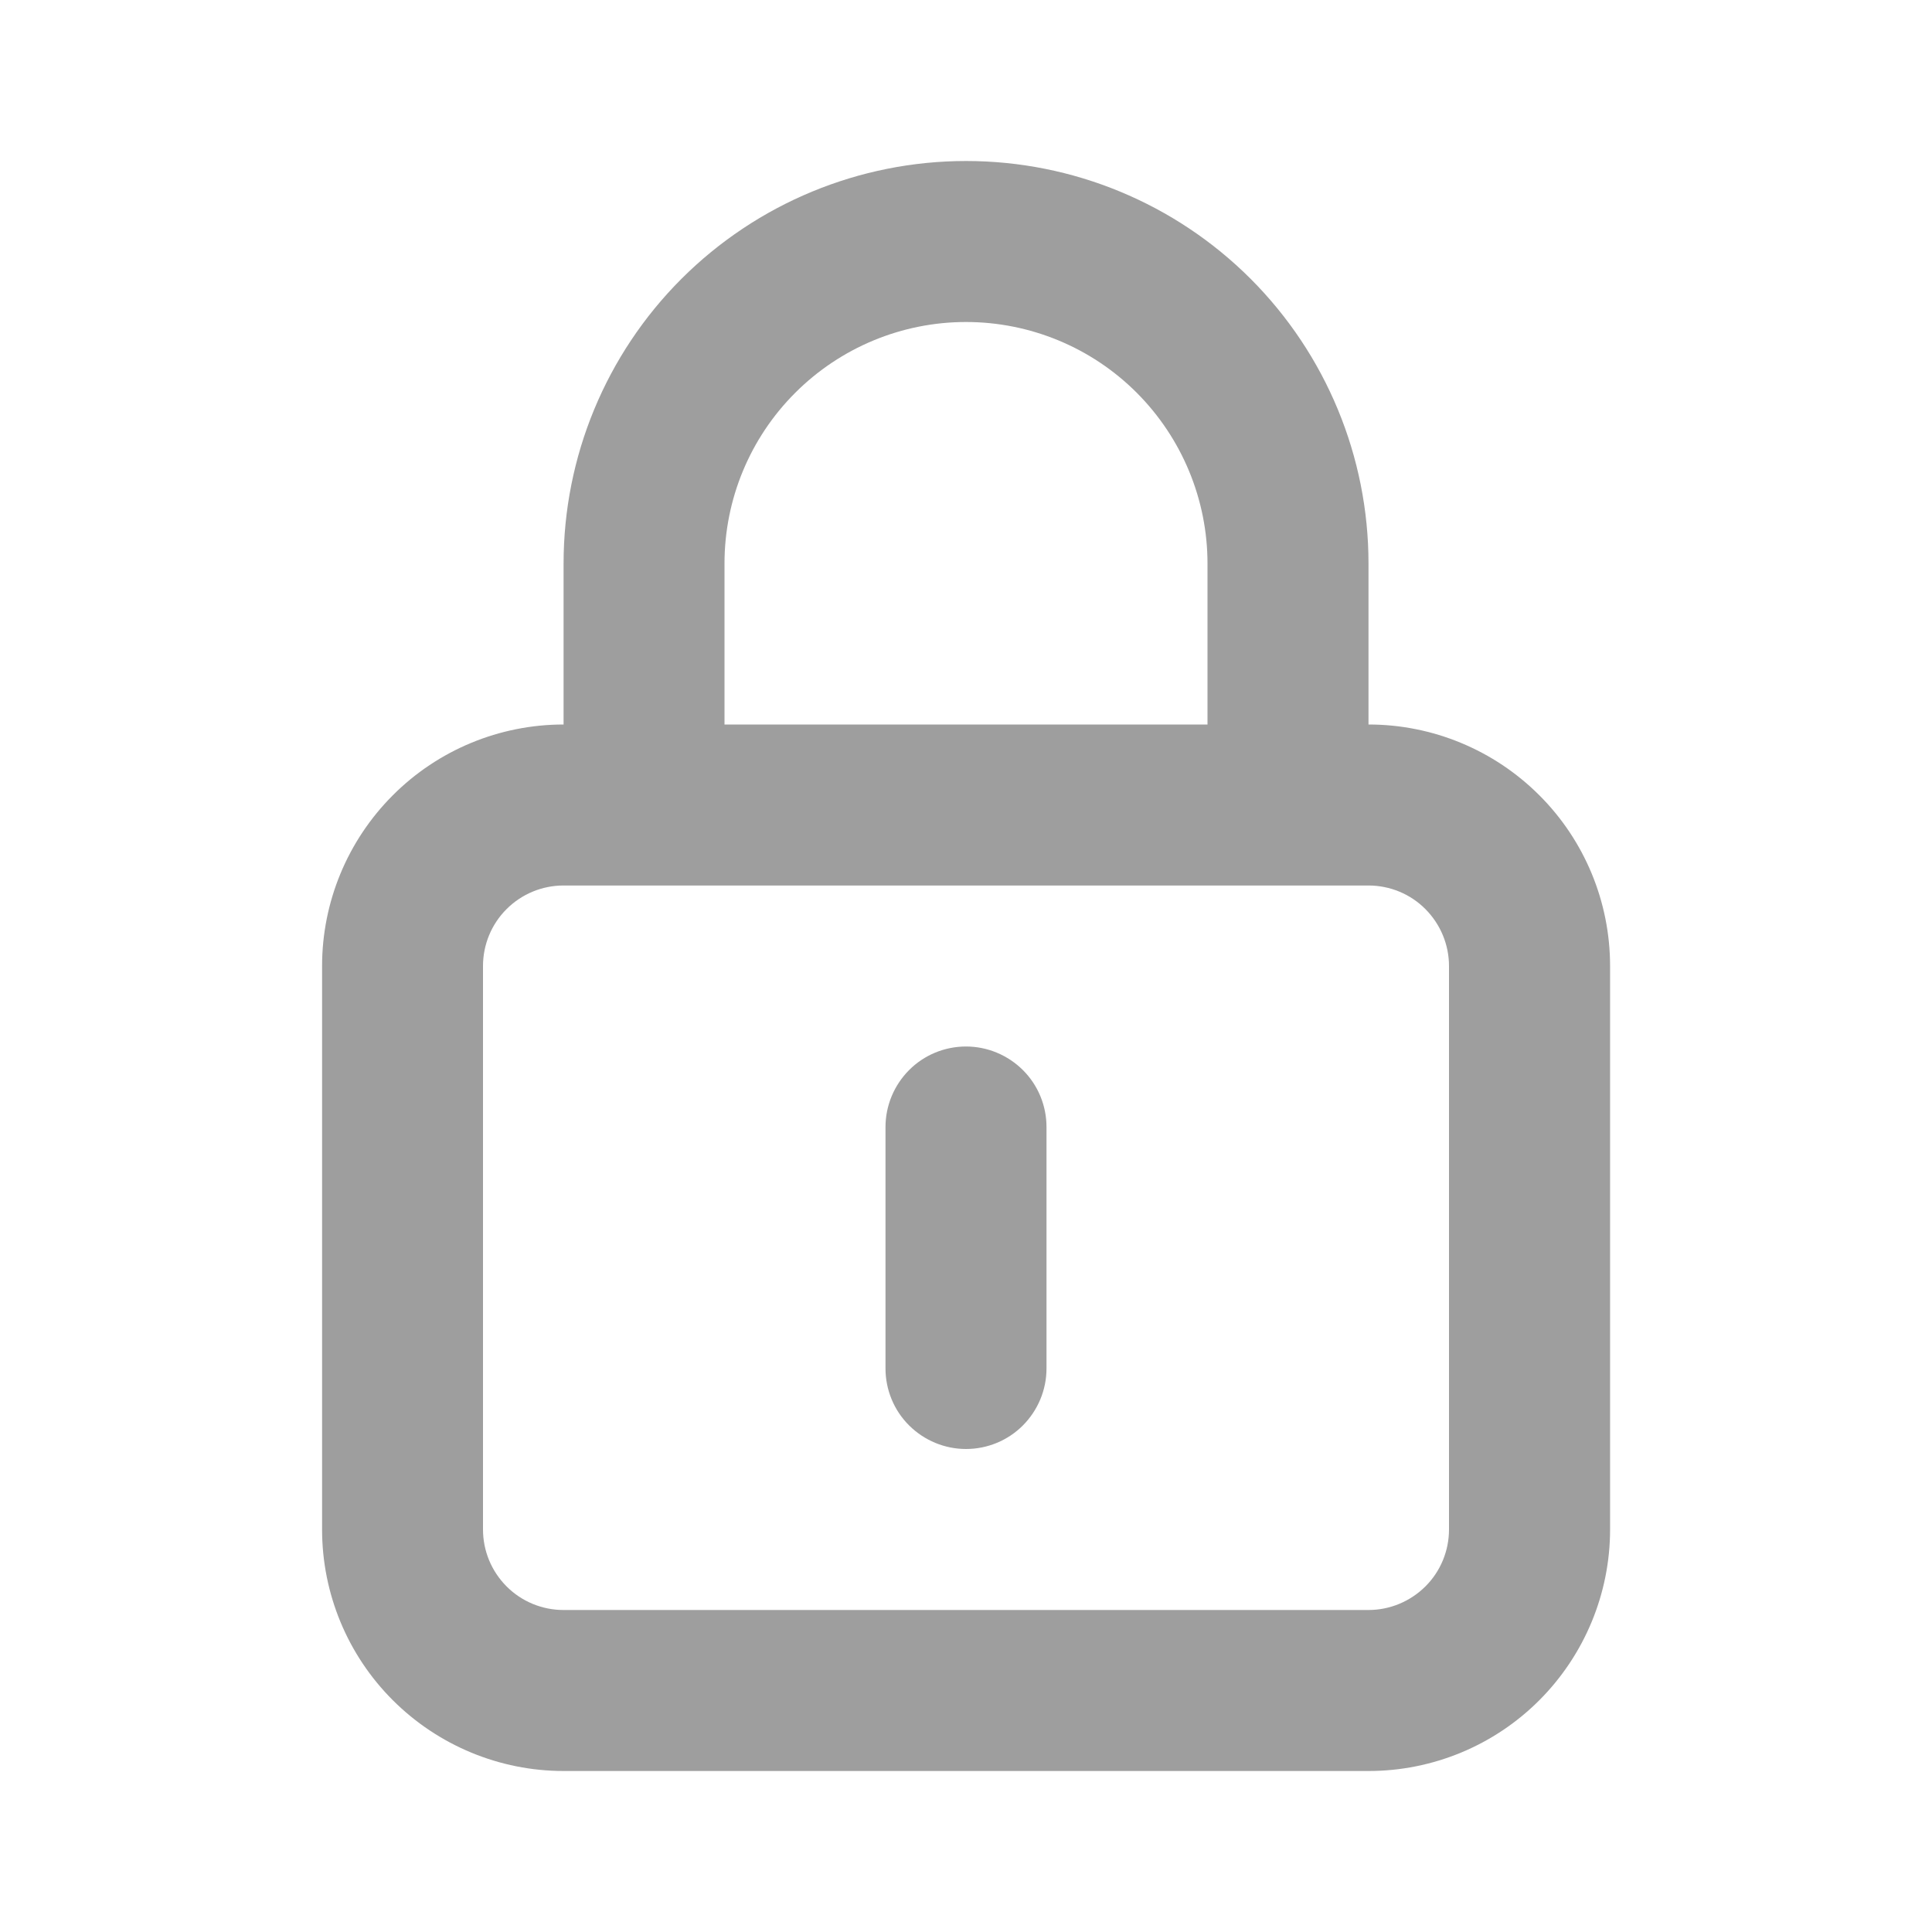 <svg fill="none" height="24" viewBox="0 0 24 24" width="24" xmlns="http://www.w3.org/2000/svg"><path d="m12 13c-.265 0-.52.105-.707.293s-.293.442-.293.707v3c0 .265.105.52.293.707s.442.293.707.293.52-.105.707-.293.293-.442.293-.707v-3c0-.265-.105-.52-.293-.707s-.442-.293-.707-.293zm5-4v-2c0-1.326-.527-2.598-1.464-3.536-.938-.938-2.209-1.464-3.535-1.464s-2.598.527-3.536 1.464c-.938.938-1.464 2.209-1.464 3.536v2c-.796 0-1.559.316-2.121.879-.563.563-.879 1.326-.879 2.121v7c0 .796.316 1.559.879 2.121s1.326.879 2.121.879h10c.796 0 1.559-.316 2.121-.879s.879-1.326.879-2.121v-7c0-.796-.316-1.559-.879-2.121-.563-.563-1.326-.879-2.121-.879zm-8-2c0-.796.316-1.559.879-2.121.563-.563 1.326-.879 2.121-.879s1.559.316 2.121.879.879 1.326.879 2.121v2h-6zm9 12c0 .265-.105.52-.293.707s-.442.293-.707.293h-10c-.265 0-.52-.105-.707-.293-.188-.188-.293-.442-.293-.707v-7c0-.265.105-.52.293-.707.188-.188.442-.293.707-.293h10c.265 0 .52.105.707.293s.293.442.293.707z" fill="#9e9e9e"/></svg>